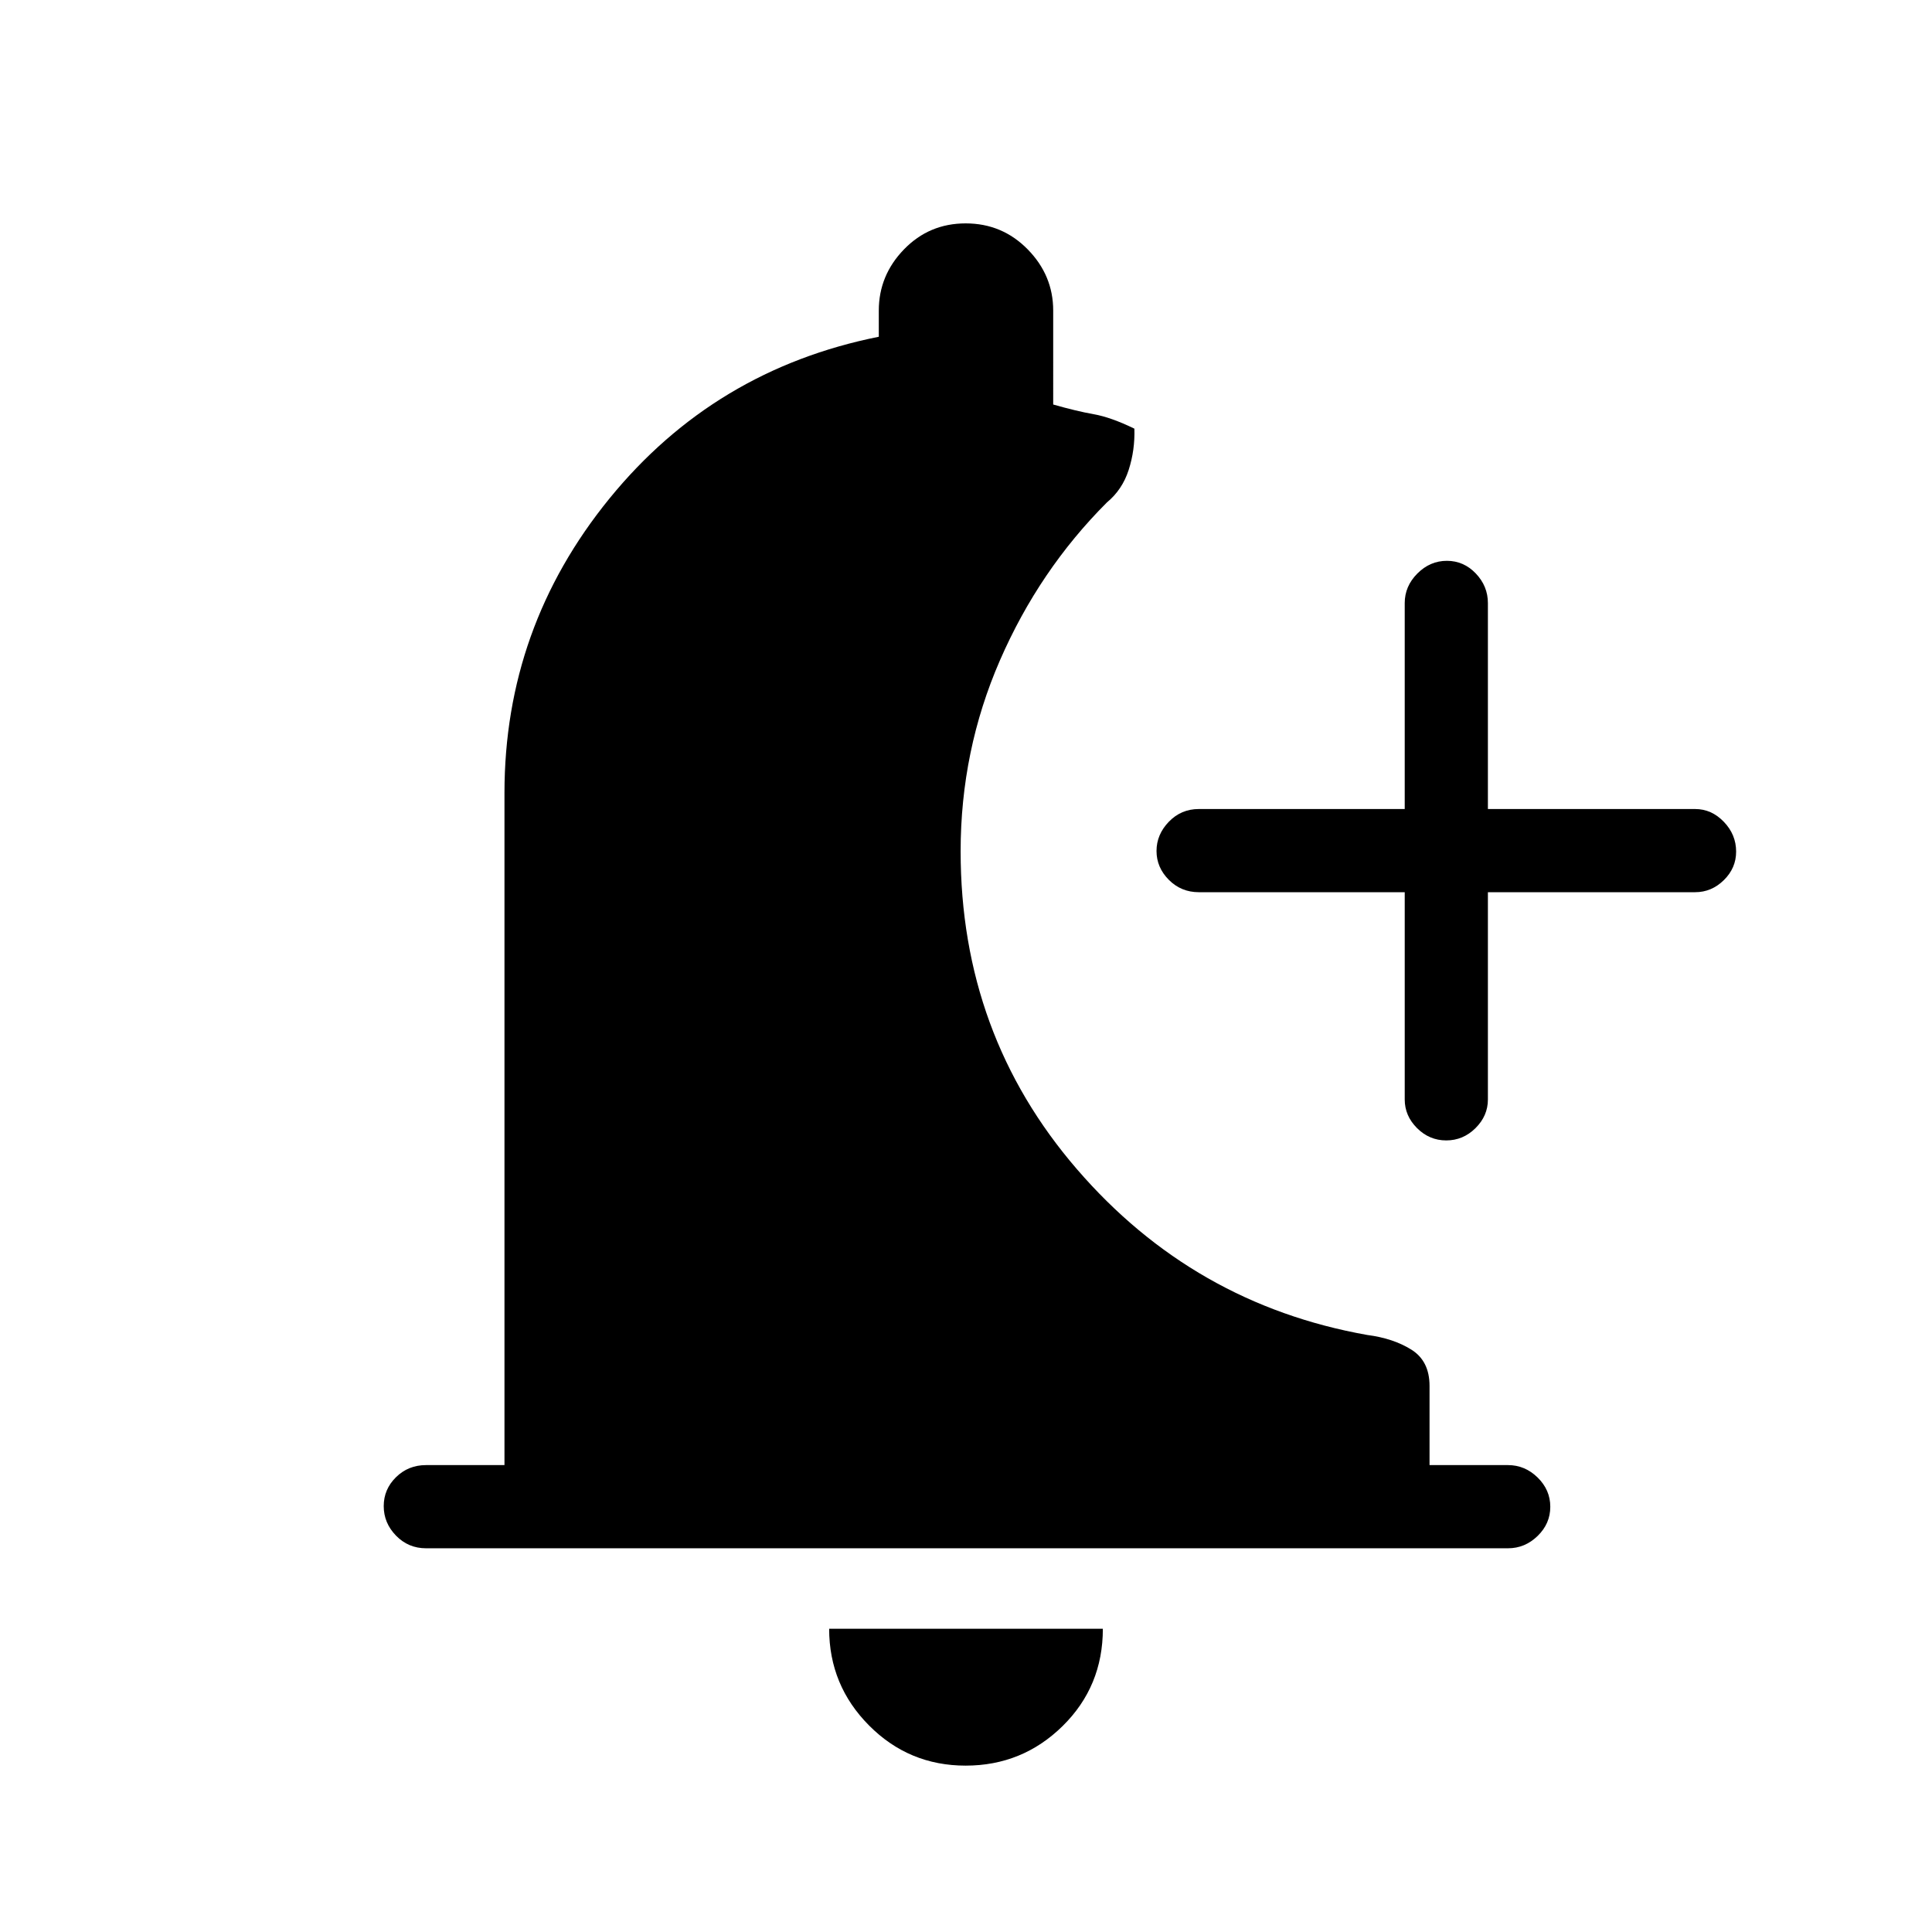 <svg xmlns="http://www.w3.org/2000/svg" height="40" viewBox="0 -960 960 960" width="40"><path d="M479.82-82.67q-28.17 0-47.99-19.95Q412-122.57 412-150.67h136q0 28.67-20 48.34-20 19.66-48.18 19.66Zm218.18-434H595.67q-8.77 0-14.89-6.15-6.11-6.15-6.11-14.33t6.11-14.52q6.12-6.33 14.89-6.33H698v-102.33q0-8.4 6.29-14.7 6.28-6.3 14.66-6.3 8.38 0 14.38 6.3t6 14.7V-558h103q8.12 0 14.23 6.35 6.11 6.34 6.11 14.81 0 8.19-6.11 14.18t-14.23 5.99h-103v103q0 8.12-6.16 14.23-6.16 6.11-14.54 6.11-8.38 0-14.51-6.11-6.12-6.11-6.12-14.23v-103Zm-486.33 326q-8.77 0-14.89-6.28-6.11-6.29-6.11-14.67 0-8.38 6.11-14.38 6.12-6 14.89-6h39v-334q0-82.22 52.16-146.28 52.17-64.05 133.84-80.39v-13q0-17.5 12.51-30.41Q461.69-849 479.84-849q18.16 0 30.83 12.92 12.66 12.91 12.66 30.41V-759q11.67 3.33 20.17 4.83 8.5 1.5 20.17 7.17.33 10.67-2.84 20.5-3.16 9.83-10.83 16.17-33.65 33.66-53.16 78.5Q477.33-587 477.33-537q0 91.04 57.84 158.02Q593-312 679.33-296.67q13 1.67 22 7.32 9 5.64 9 18.02V-232h39q8.4 0 14.7 6.16 6.3 6.17 6.3 14.55t-6.3 14.5q-6.3 6.12-14.7 6.12H211.67Z"/></svg>